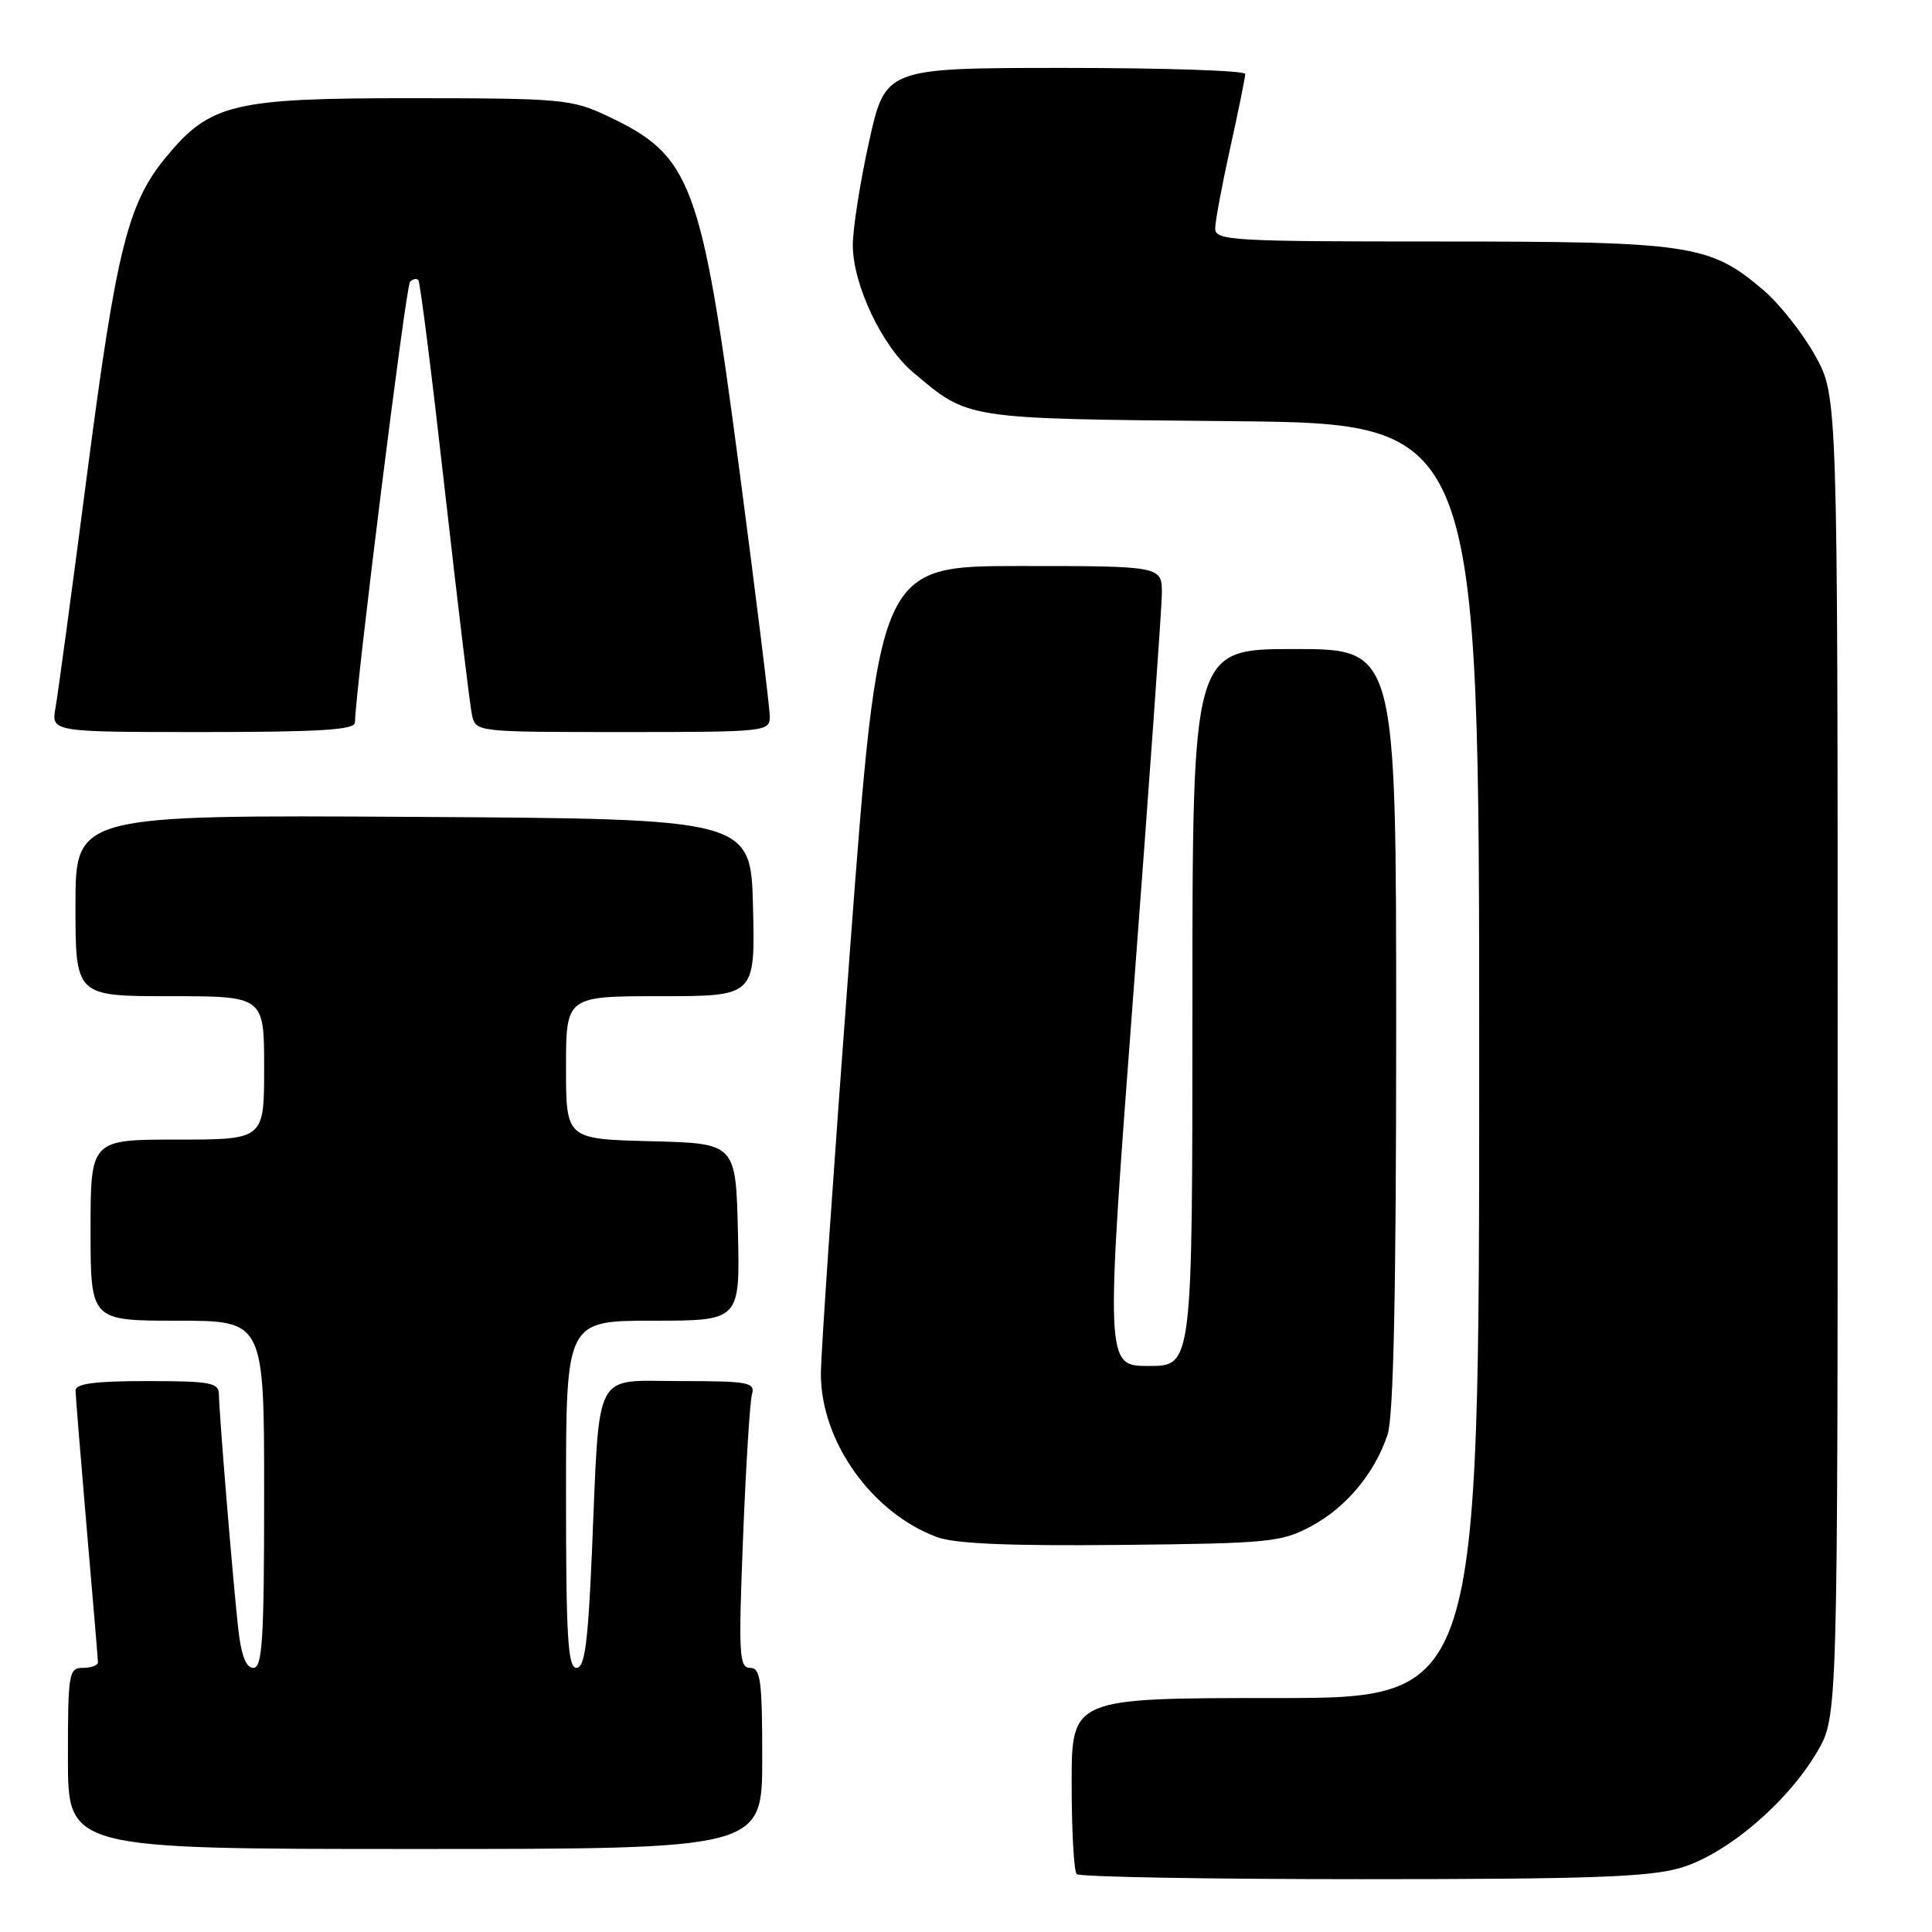 <?xml version="1.0" encoding="UTF-8" standalone="no"?>
<!DOCTYPE svg PUBLIC "-//W3C//DTD SVG 1.1//EN" "http://www.w3.org/Graphics/SVG/1.1/DTD/svg11.dtd" >
<svg xmlns="http://www.w3.org/2000/svg" xmlns:xlink="http://www.w3.org/1999/xlink" version="1.1" viewBox="0 0 256 256">
 <g >
 <path fill="currentColor"
d=" M 222.72 247.49 C 228.80 245.68 236.82 238.87 240.78 232.13 C 243.50 227.50 243.50 227.50 243.50 140.00 C 243.50 52.50 243.50 52.50 240.53 47.14 C 238.90 44.19 235.81 40.28 233.67 38.45 C 226.59 32.39 224.01 32.00 190.82 32.00 C 163.08 32.00 161.00 31.88 161.02 30.25 C 161.03 29.29 161.93 24.47 163.02 19.55 C 164.11 14.63 165.00 10.24 165.00 9.80 C 165.00 9.36 154.27 9.00 141.17 9.00 C 117.33 9.00 117.33 9.00 115.16 18.75 C 113.97 24.11 113.00 30.30 113.00 32.50 C 113.02 37.74 116.88 45.88 120.98 49.33 C 128.44 55.61 127.56 55.47 163.25 55.81 C 196.00 56.12 196.00 56.12 196.00 140.56 C 196.00 225.00 196.00 225.00 169.00 225.00 C 142.00 225.00 142.00 225.00 142.00 236.33 C 142.00 242.57 142.30 247.97 142.67 248.33 C 143.03 248.70 160.05 249.00 180.49 249.00 C 210.71 249.00 218.59 248.72 222.72 247.49 Z  M 101.00 233.00 C 101.00 222.62 100.78 221.00 99.39 221.00 C 97.94 221.00 97.84 219.24 98.46 203.75 C 98.83 194.26 99.37 185.71 99.64 184.75 C 100.09 183.17 99.18 183.00 90.16 183.00 C 78.45 183.00 79.49 180.99 78.43 205.75 C 77.91 217.77 77.48 221.00 76.39 221.00 C 75.24 221.00 75.00 216.94 75.00 198.00 C 75.00 175.00 75.00 175.00 86.53 175.00 C 98.06 175.00 98.06 175.00 97.78 163.25 C 97.50 151.50 97.50 151.50 86.25 151.22 C 75.00 150.93 75.00 150.93 75.00 141.47 C 75.00 132.00 75.00 132.00 87.53 132.00 C 100.06 132.00 100.06 132.00 99.78 120.25 C 99.50 108.50 99.50 108.50 54.75 108.24 C 10.00 107.98 10.00 107.98 10.00 119.99 C 10.00 132.00 10.00 132.00 22.50 132.00 C 35.00 132.00 35.00 132.00 35.00 141.50 C 35.00 151.00 35.00 151.00 23.50 151.00 C 12.00 151.00 12.00 151.00 12.00 163.00 C 12.00 175.00 12.00 175.00 23.50 175.00 C 35.00 175.00 35.00 175.00 35.00 198.00 C 35.00 217.26 34.77 221.00 33.57 221.00 C 32.59 221.00 31.96 219.36 31.56 215.75 C 30.85 209.32 29.02 187.16 29.01 184.75 C 29.00 183.21 27.88 183.00 19.50 183.00 C 12.56 183.00 10.00 183.34 10.01 184.25 C 10.02 184.94 10.69 193.15 11.49 202.50 C 12.30 211.85 12.97 219.84 12.98 220.25 C 12.99 220.66 12.10 221.00 11.00 221.00 C 9.11 221.00 9.00 221.67 9.00 233.00 C 9.00 245.00 9.00 245.00 55.00 245.00 C 101.00 245.00 101.00 245.00 101.00 233.00 Z  M 173.69 202.26 C 178.36 199.77 182.14 195.24 183.86 190.10 C 184.65 187.74 185.00 171.33 185.00 136.35 C 185.00 86.00 185.00 86.00 171.50 86.00 C 158.00 86.00 158.00 86.00 158.00 133.50 C 158.00 181.00 158.00 181.00 152.23 181.00 C 146.45 181.00 146.45 181.00 150.17 131.75 C 152.22 104.66 153.92 80.81 153.95 78.75 C 154.00 75.00 154.00 75.00 135.23 75.00 C 116.45 75.00 116.45 75.00 112.61 126.10 C 110.50 154.20 108.77 179.38 108.77 182.04 C 108.77 190.99 115.49 200.44 124.14 203.67 C 126.51 204.55 133.66 204.86 148.50 204.71 C 168.12 204.51 169.78 204.35 173.69 202.26 Z  M 47.03 95.75 C 47.13 91.11 53.78 37.88 54.33 37.34 C 54.70 36.97 55.19 36.86 55.43 37.10 C 55.67 37.33 57.25 49.89 58.95 65.01 C 60.66 80.13 62.27 93.51 62.54 94.75 C 63.04 96.99 63.13 97.00 82.52 97.00 C 101.53 97.00 102.00 96.95 102.00 94.94 C 102.00 93.80 100.19 79.10 97.97 62.26 C 92.94 24.06 91.67 20.64 80.50 15.38 C 75.75 13.14 74.47 13.02 54.57 13.01 C 30.87 13.00 27.85 13.72 21.98 20.84 C 16.94 26.95 15.43 33.01 11.58 62.50 C 9.58 77.90 7.68 91.96 7.36 93.75 C 6.78 97.00 6.78 97.00 26.89 97.00 C 42.30 97.00 47.01 96.71 47.03 95.75 Z "/>
</g>
</svg>